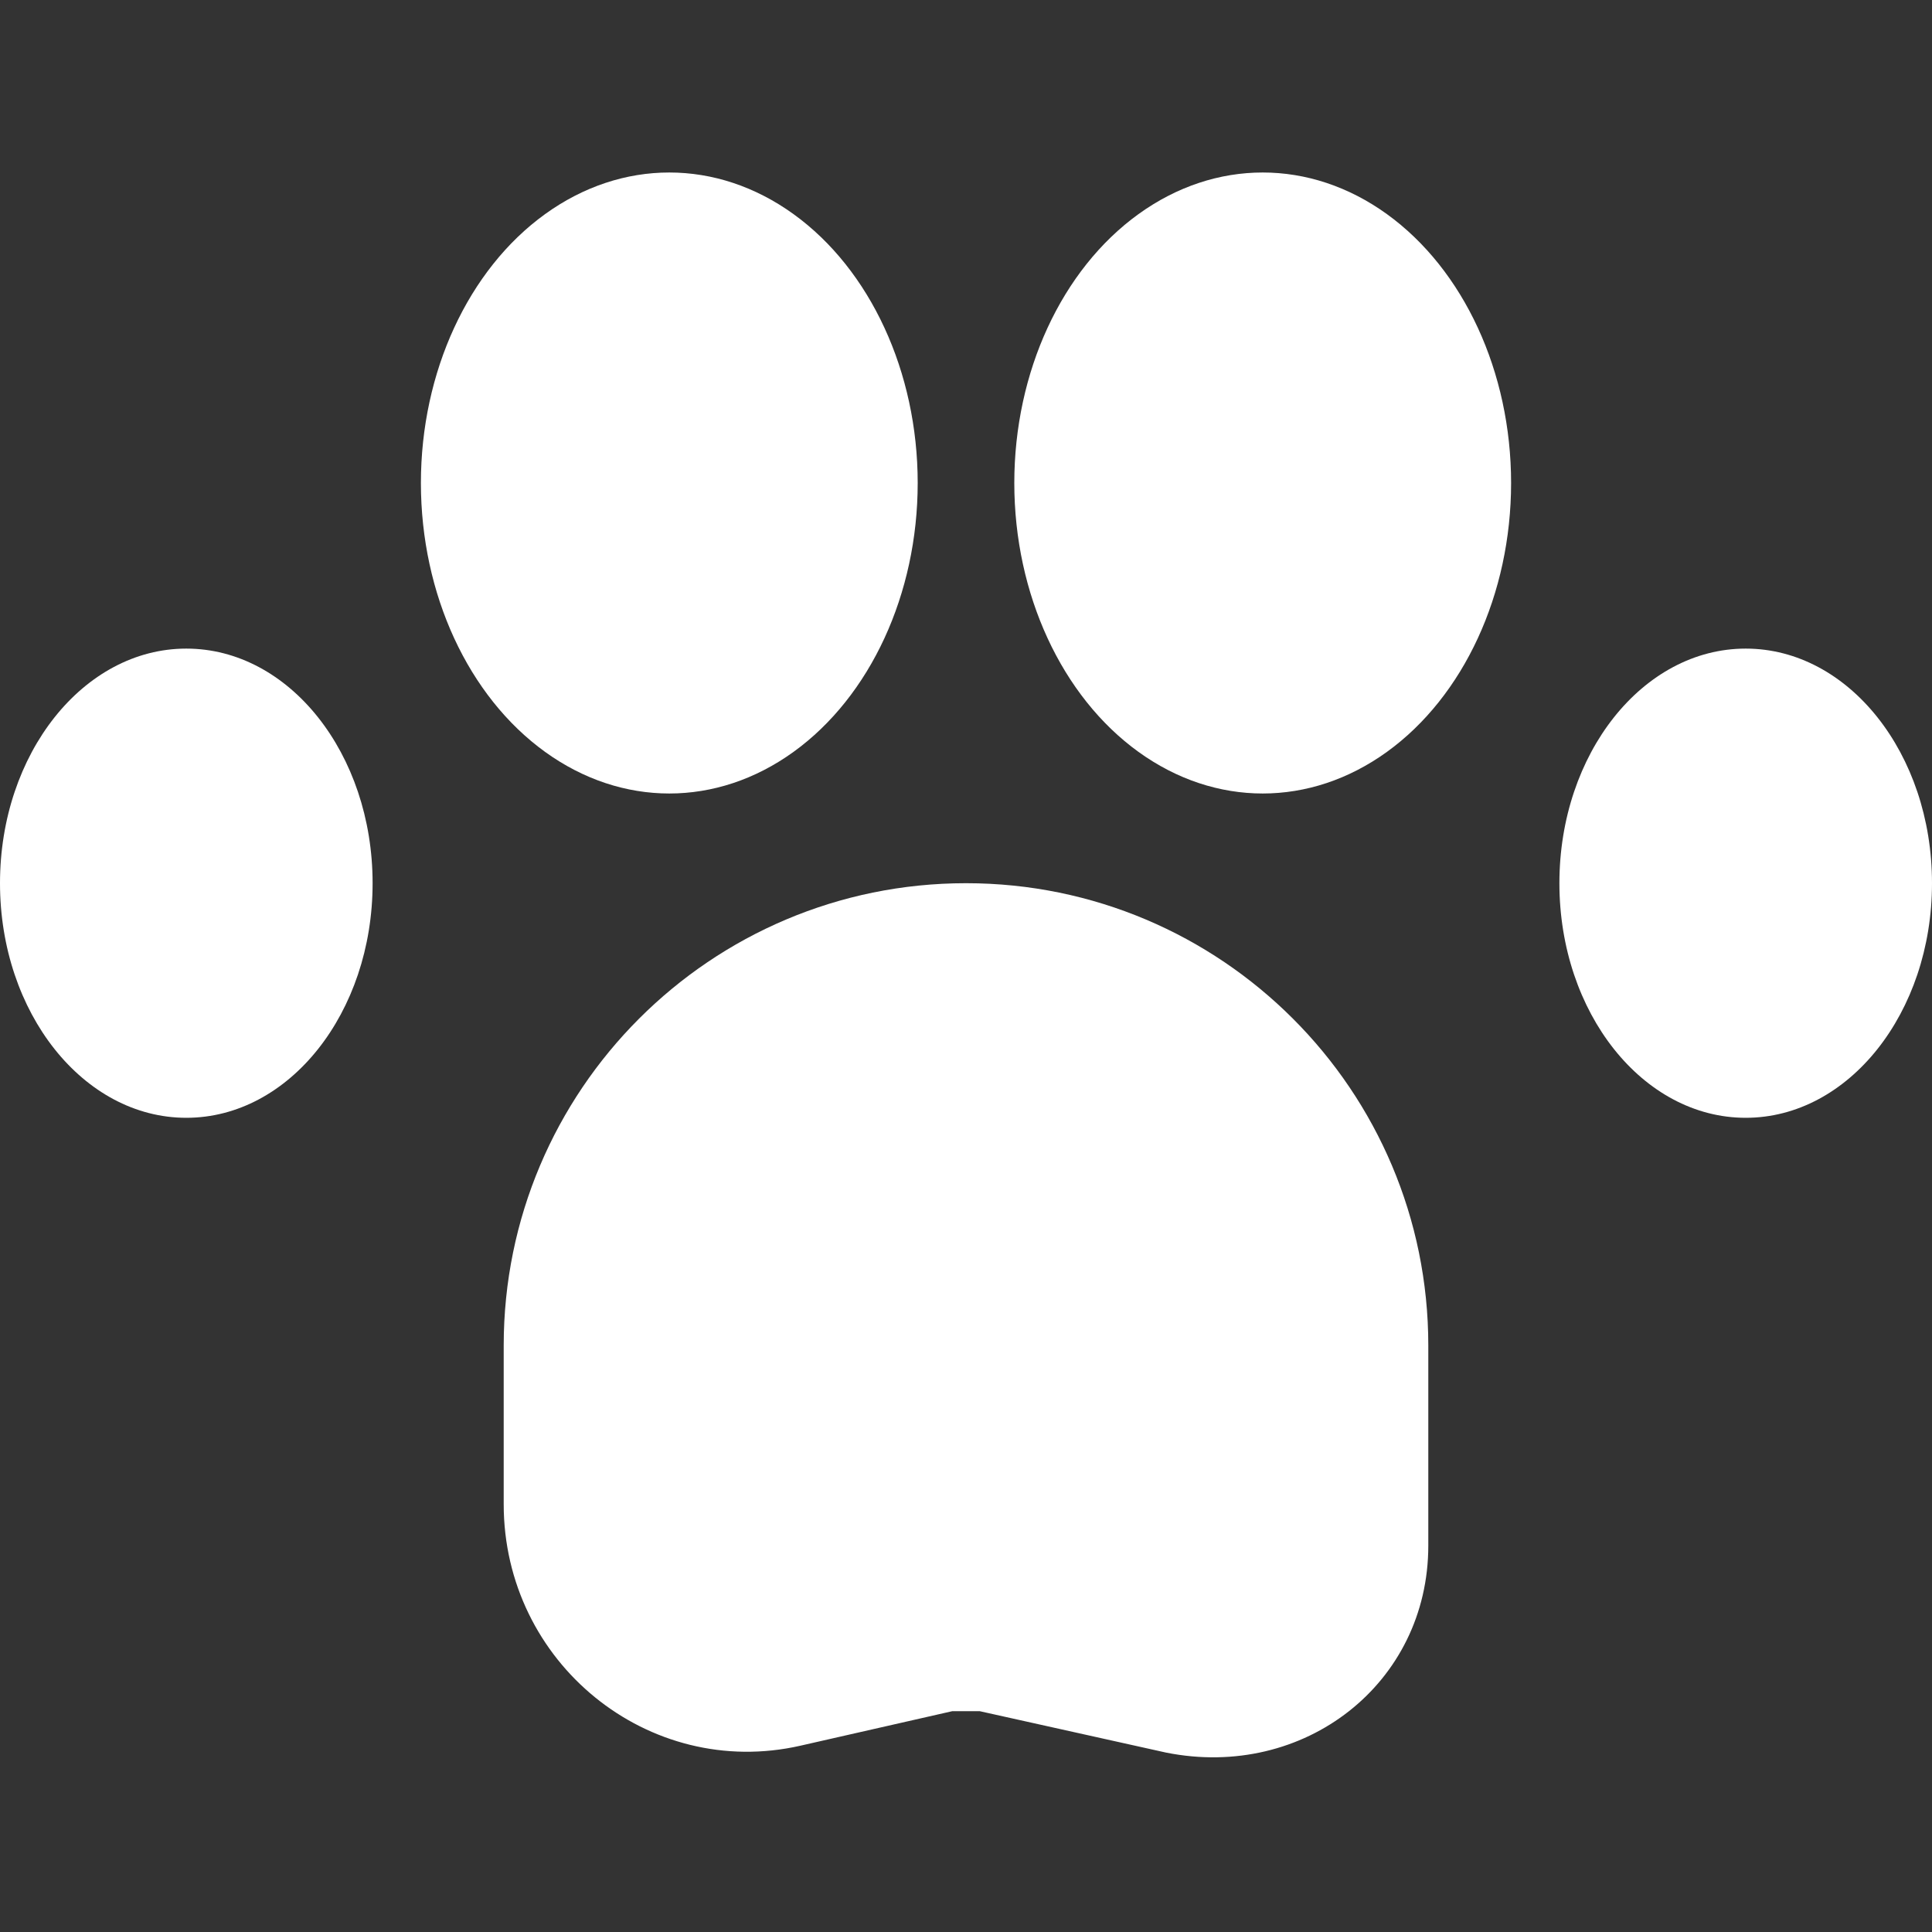 <?xml version="1.0" encoding="utf-8"?>
<!-- Generator: Adobe Illustrator 27.9.0, SVG Export Plug-In . SVG Version: 6.00 Build 0)  -->
<svg version="1.1" id="Layer_2_00000154424192634294377830000003853217272937615238_"
	 xmlns="http://www.w3.org/2000/svg" xmlns:xlink="http://www.w3.org/1999/xlink" x="0px" y="0px" viewBox="0 0 28 28"
	 style="enable-background:new 0 0 28 28;" xml:space="preserve">
<rect x="0" y="0" width="28" height="28" fill="#333333" stroke="none"/>
<style type="text/css">
	.st0{fill:#FFFFFF;}
</style>
<g id="Filters">
	<g id="Filters-2">
		<g id="Other_Area">
			<g id="Other">
				<g id="Pet_Friendly">
					<path class="st0" d="M16.9,25.4l-2.7-0.6c-0.1,0-0.3,0-0.4,0l-2.2,0.5c-2.2,0.5-4.3-1.2-4.3-3.5v-2.3c0-3.7,3-6.7,6.7-6.7l0,0
						c3.7,0,6.7,3,6.7,6.7v2.9C20.7,24.4,18.9,25.8,16.9,25.4z"/>
					<ellipse class="st0" cx="18.3" cy="7" rx="3.6" ry="4.5"/>
					<ellipse class="st0" cx="9.7" cy="7" rx="3.6" ry="4.5"/>
					<ellipse class="st0" cx="2.7" cy="12.8" rx="2.7" ry="3.4"/>
					<ellipse class="st0" cx="25.3" cy="12.8" rx="2.7" ry="3.4"/>
				</g>
			</g>
		</g>
	</g>
</g>
</svg>

